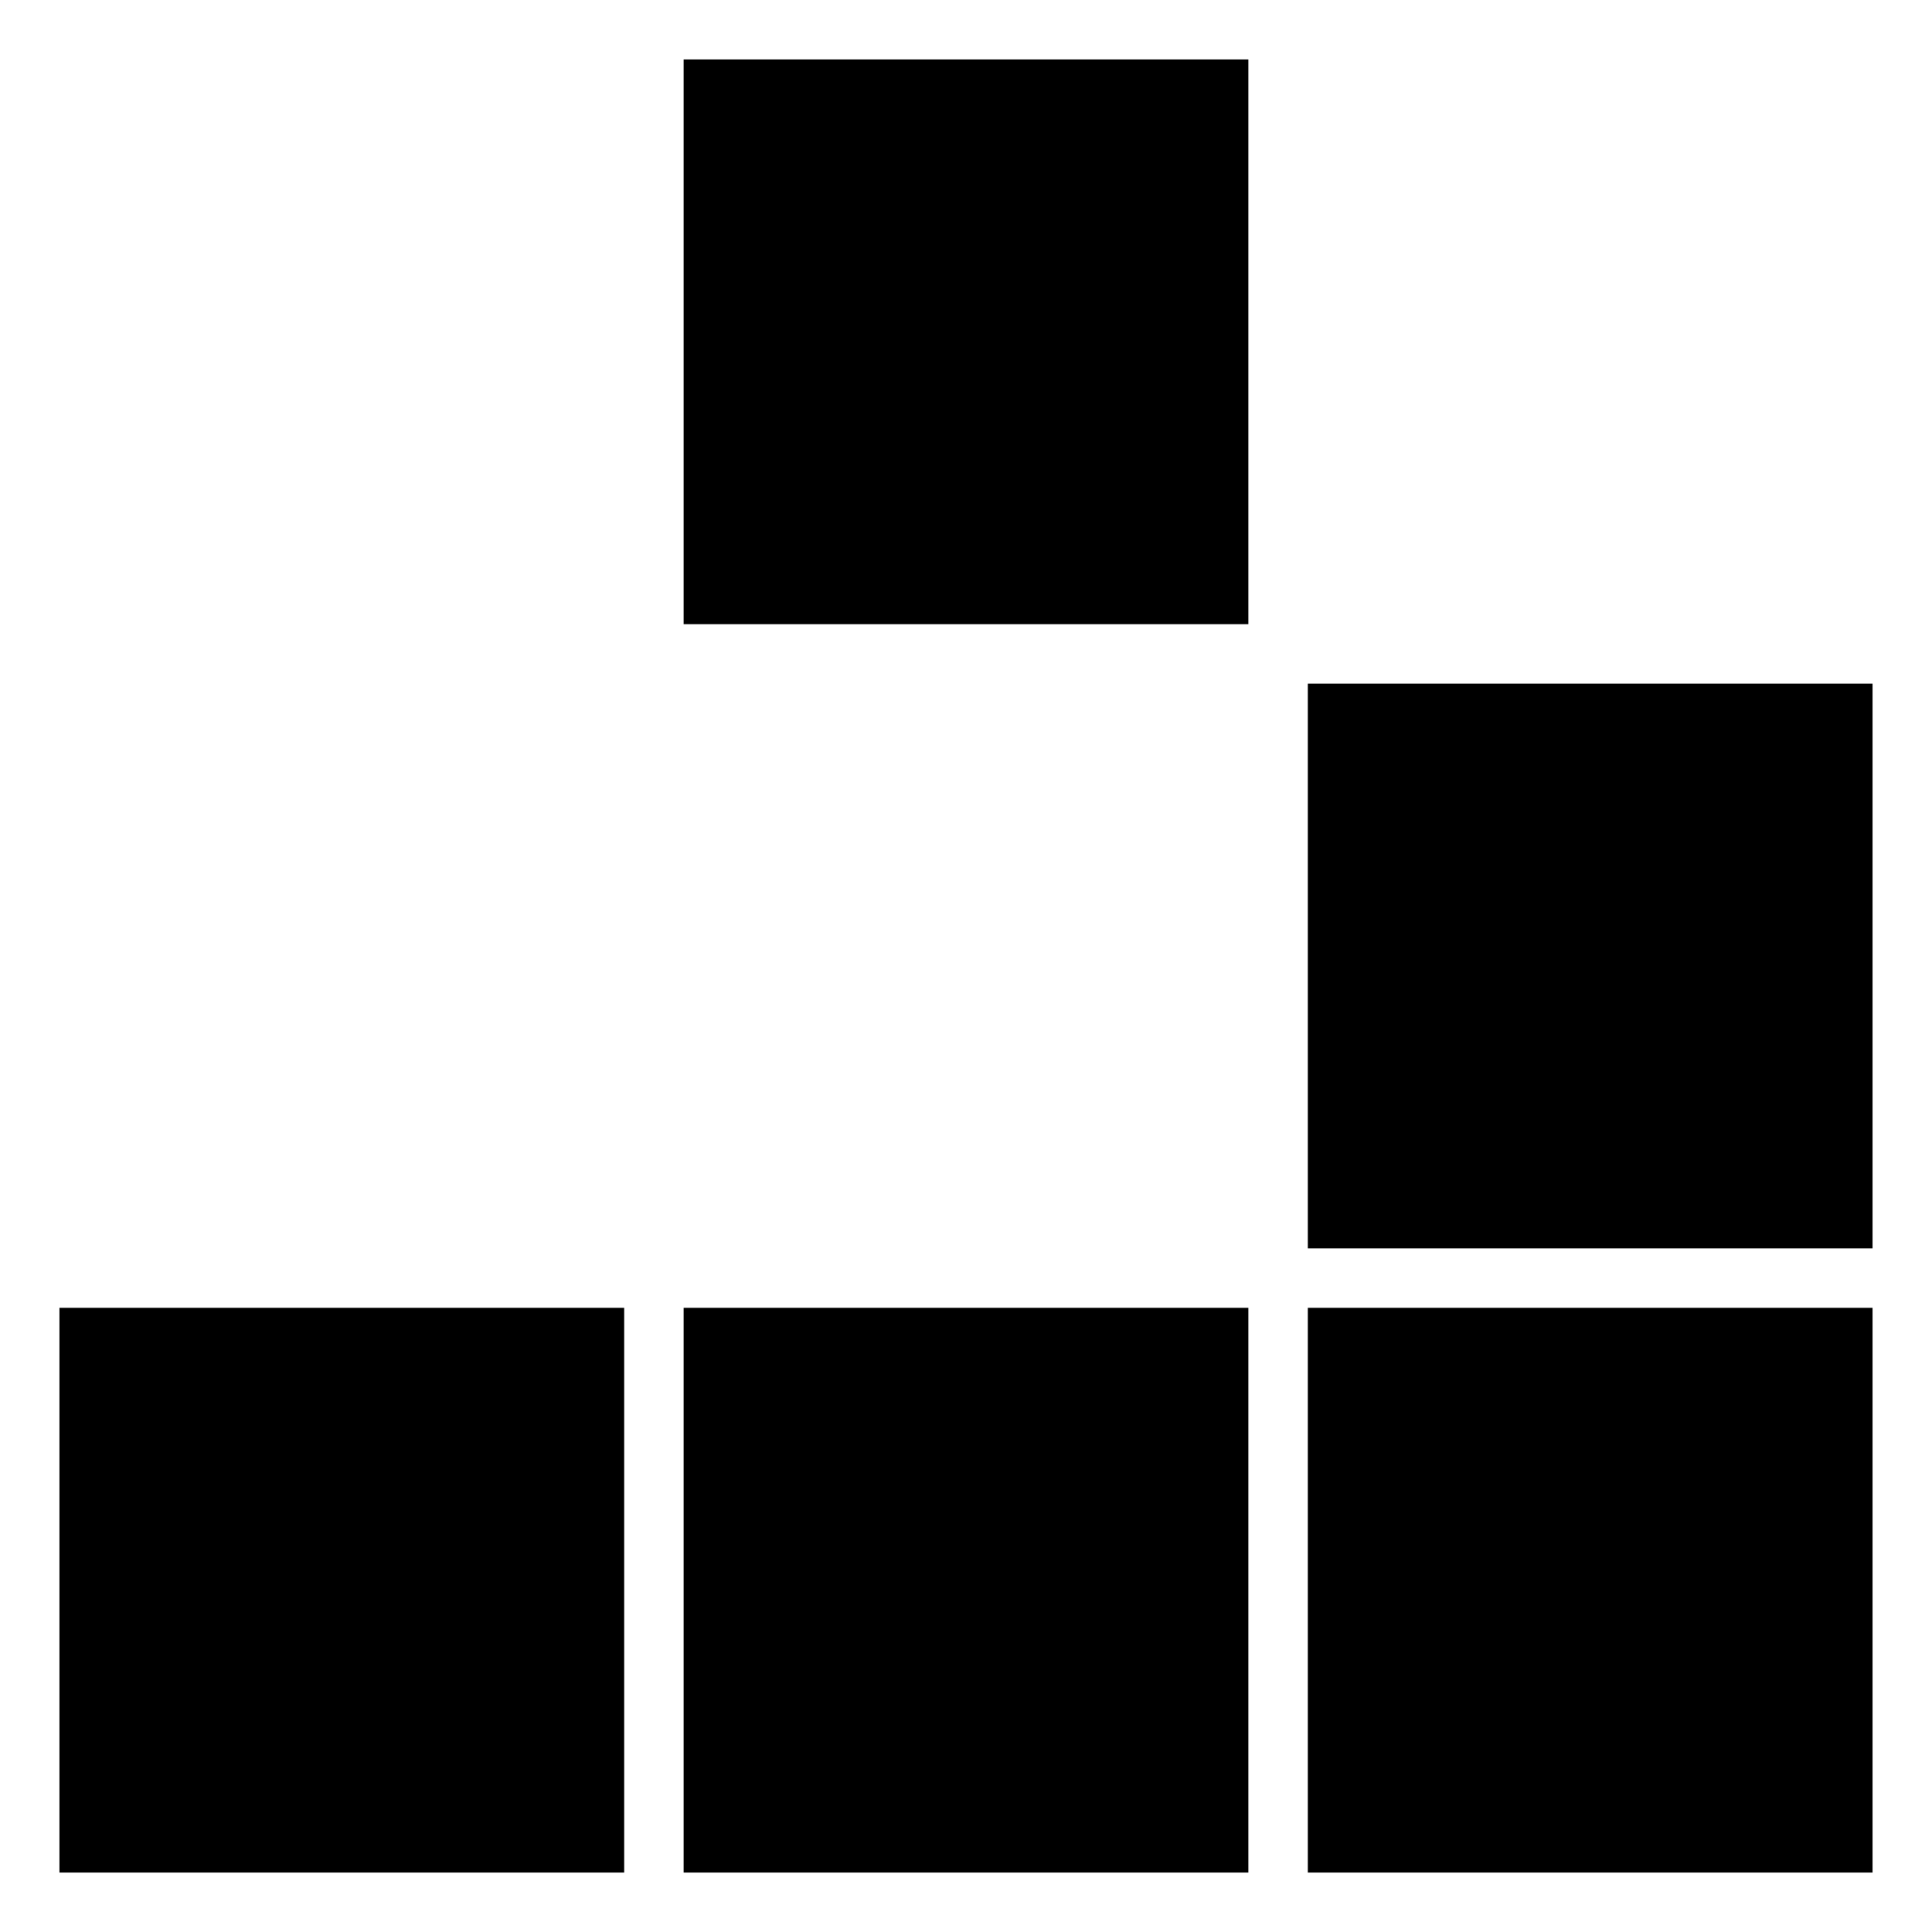 <?xml version="1.0" standalone="no"?>
<!DOCTYPE svg PUBLIC "-//W3C//DTD SVG 20010904//EN"
 "http://www.w3.org/TR/2001/REC-SVG-20010904/DTD/svg10.dtd">
<svg version="1.0" xmlns="http://www.w3.org/2000/svg"
 width="260pt" height="260pt" viewBox="0 0 260 260"
 preserveAspectRatio="xMidYMid meet">
<g transform="translate(0,260) scale(0.1,-0.1)"
fill="#000000" stroke="none">
<path d="M920 2140 l0 -380 380 0 380 0 0 380 0 380 -380 0 -380 0 0 -380z"/>
<path d="M1760 1300 l0 -380 380 0 380 0 0 380 0 380 -380 0 -380 0 0 -380z"/>
<path d="M80 460 l0 -380 380 0 380 0 0 380 0 380 -380 0 -380 0 0 -380z"/>
<path d="M920 460 l0 -380 380 0 380 0 0 380 0 380 -380 0 -380 0 0 -380z"/>
<path d="M1760 460 l0 -380 380 0 380 0 0 380 0 380 -380 0 -380 0 0 -380z"/>
</g>
</svg>
